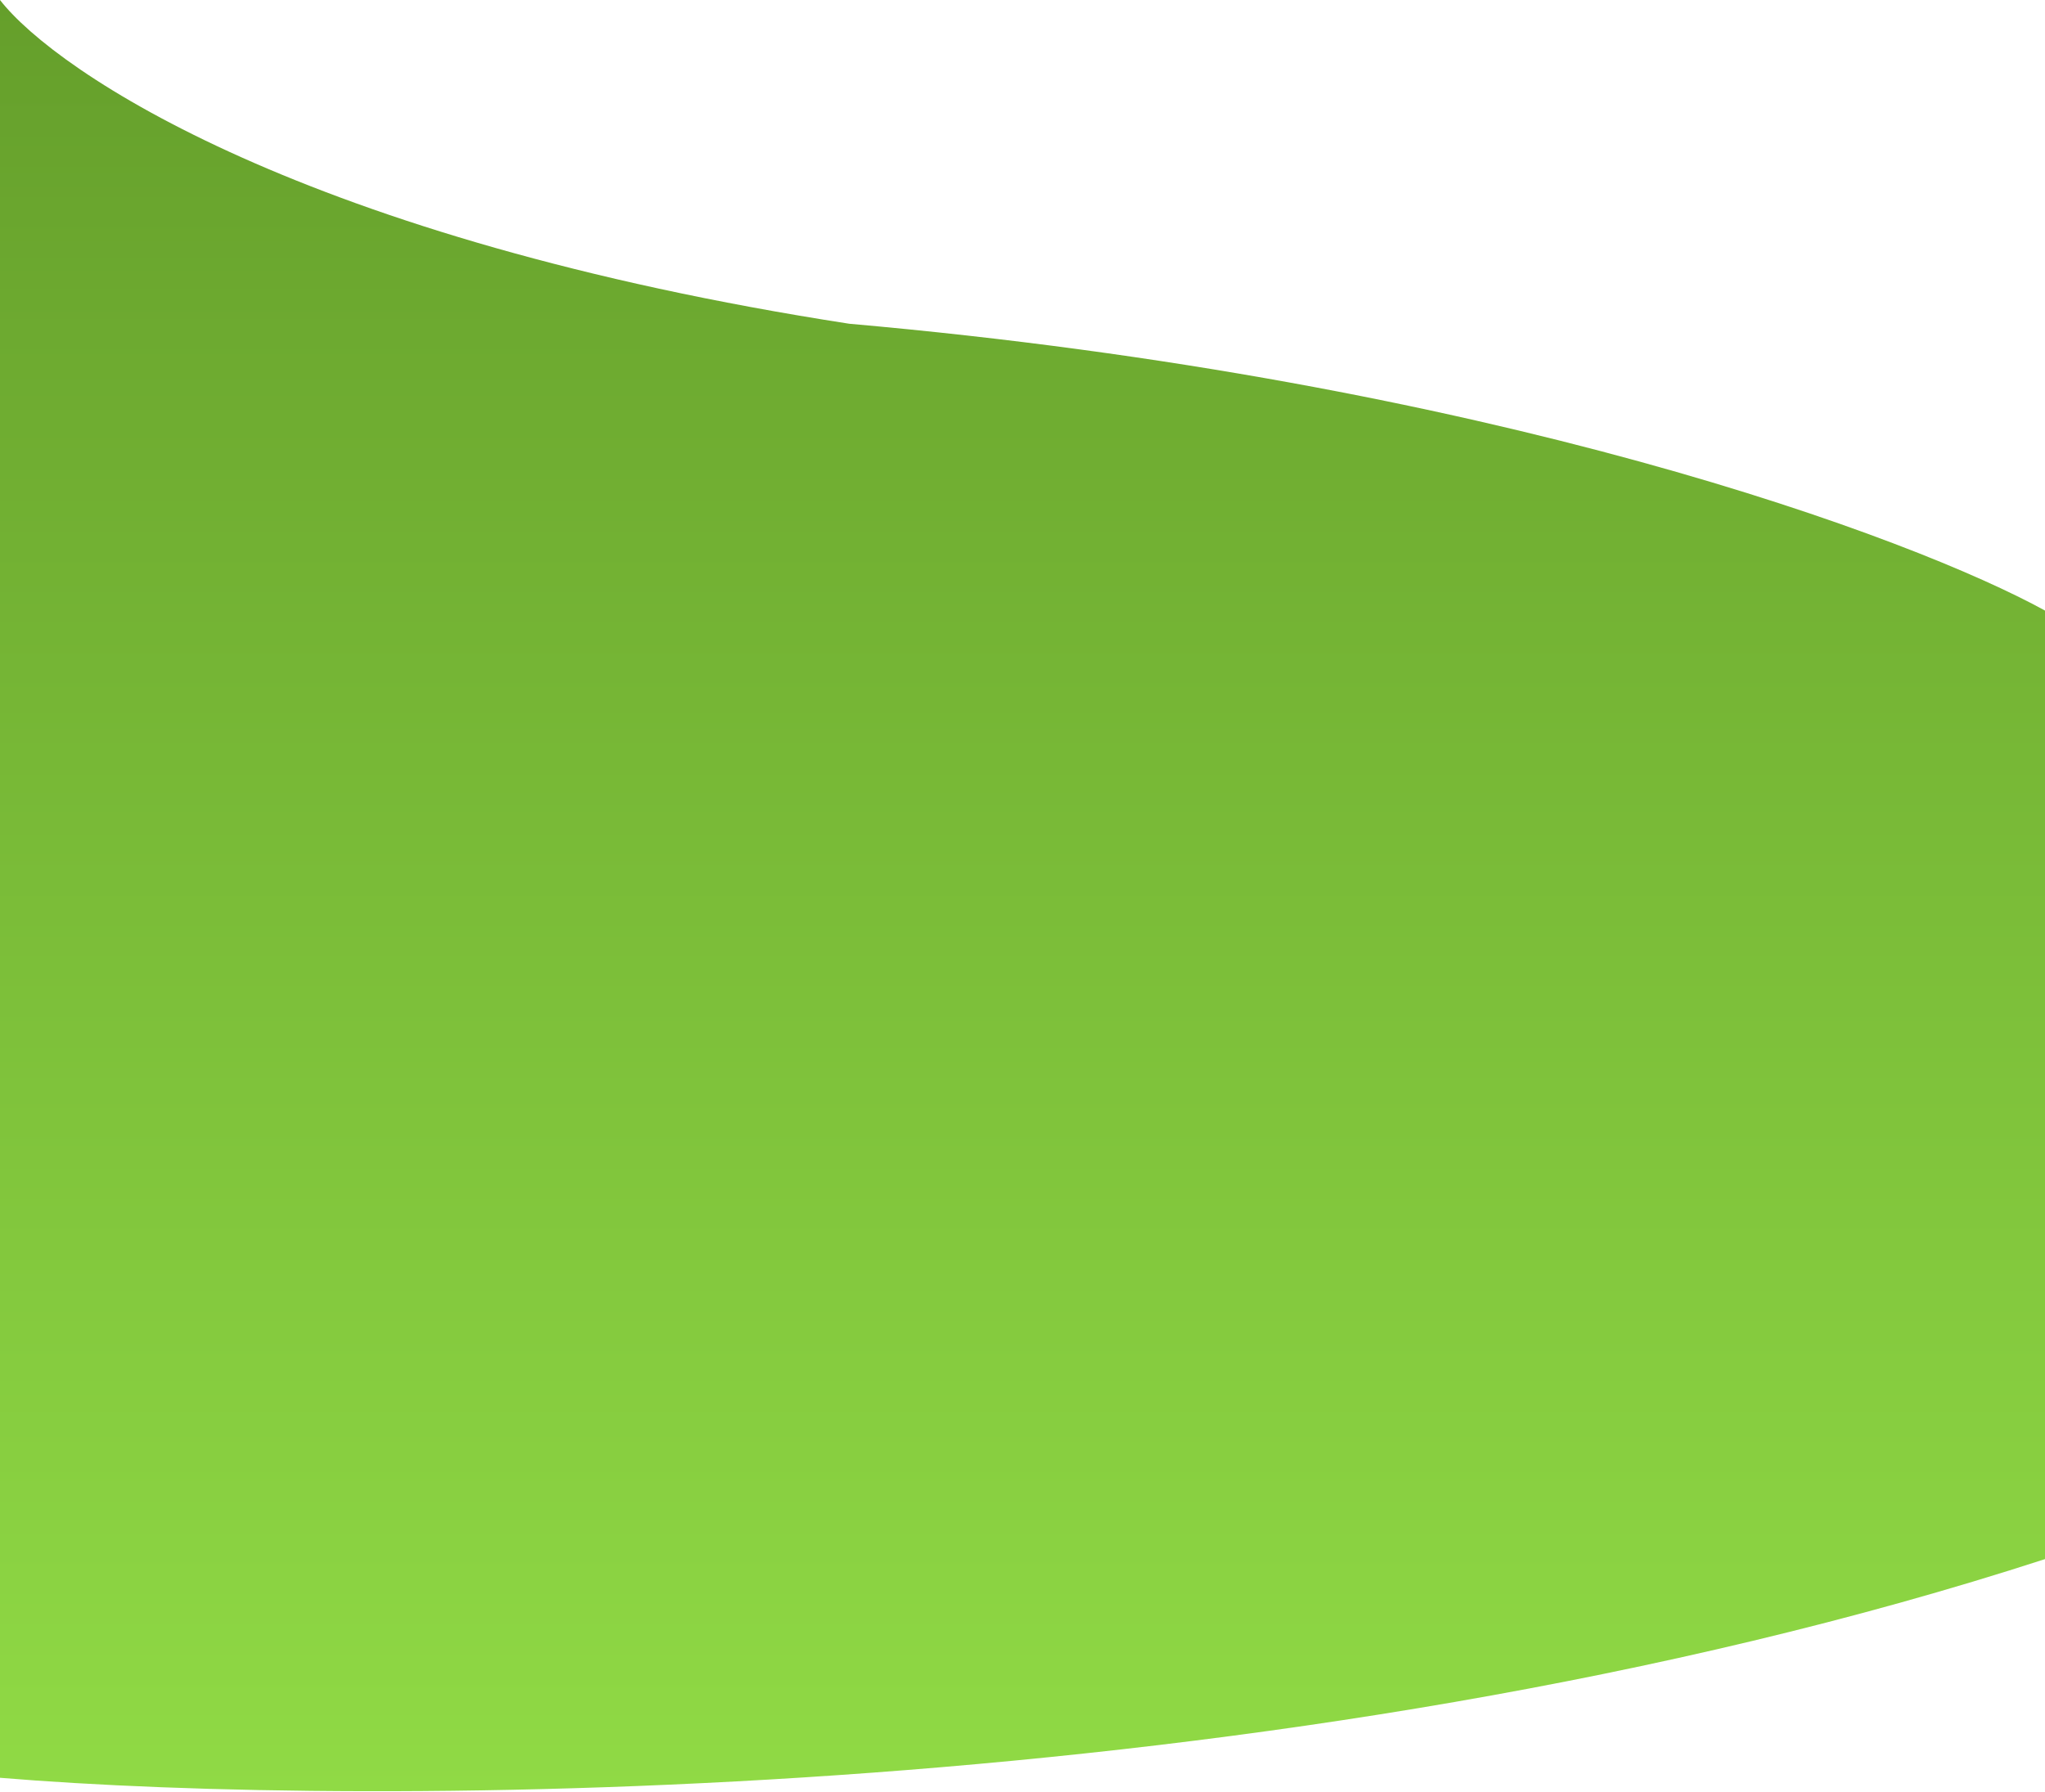 <svg width="1440" height="1262" viewBox="0 0 1440 1262" fill="none" xmlns="http://www.w3.org/2000/svg">
<path d="M0 1252V0C40 51.333 215.6 168.8 598 228C1050.8 268 1348 379.333 1440 430V1098C902.4 1272.4 256 1273.33 0 1252Z" fill="url(#paint0_linear_57_9)"/>
<defs>
<linearGradient id="paint0_linear_57_9" x1="720" y1="0" x2="720" y2="1261.47" gradientUnits="userSpaceOnUse">
<stop stop-color="#659F2B"/>
<stop offset="1" stop-color="#90DA45"/>
</linearGradient>
</defs>
</svg>
